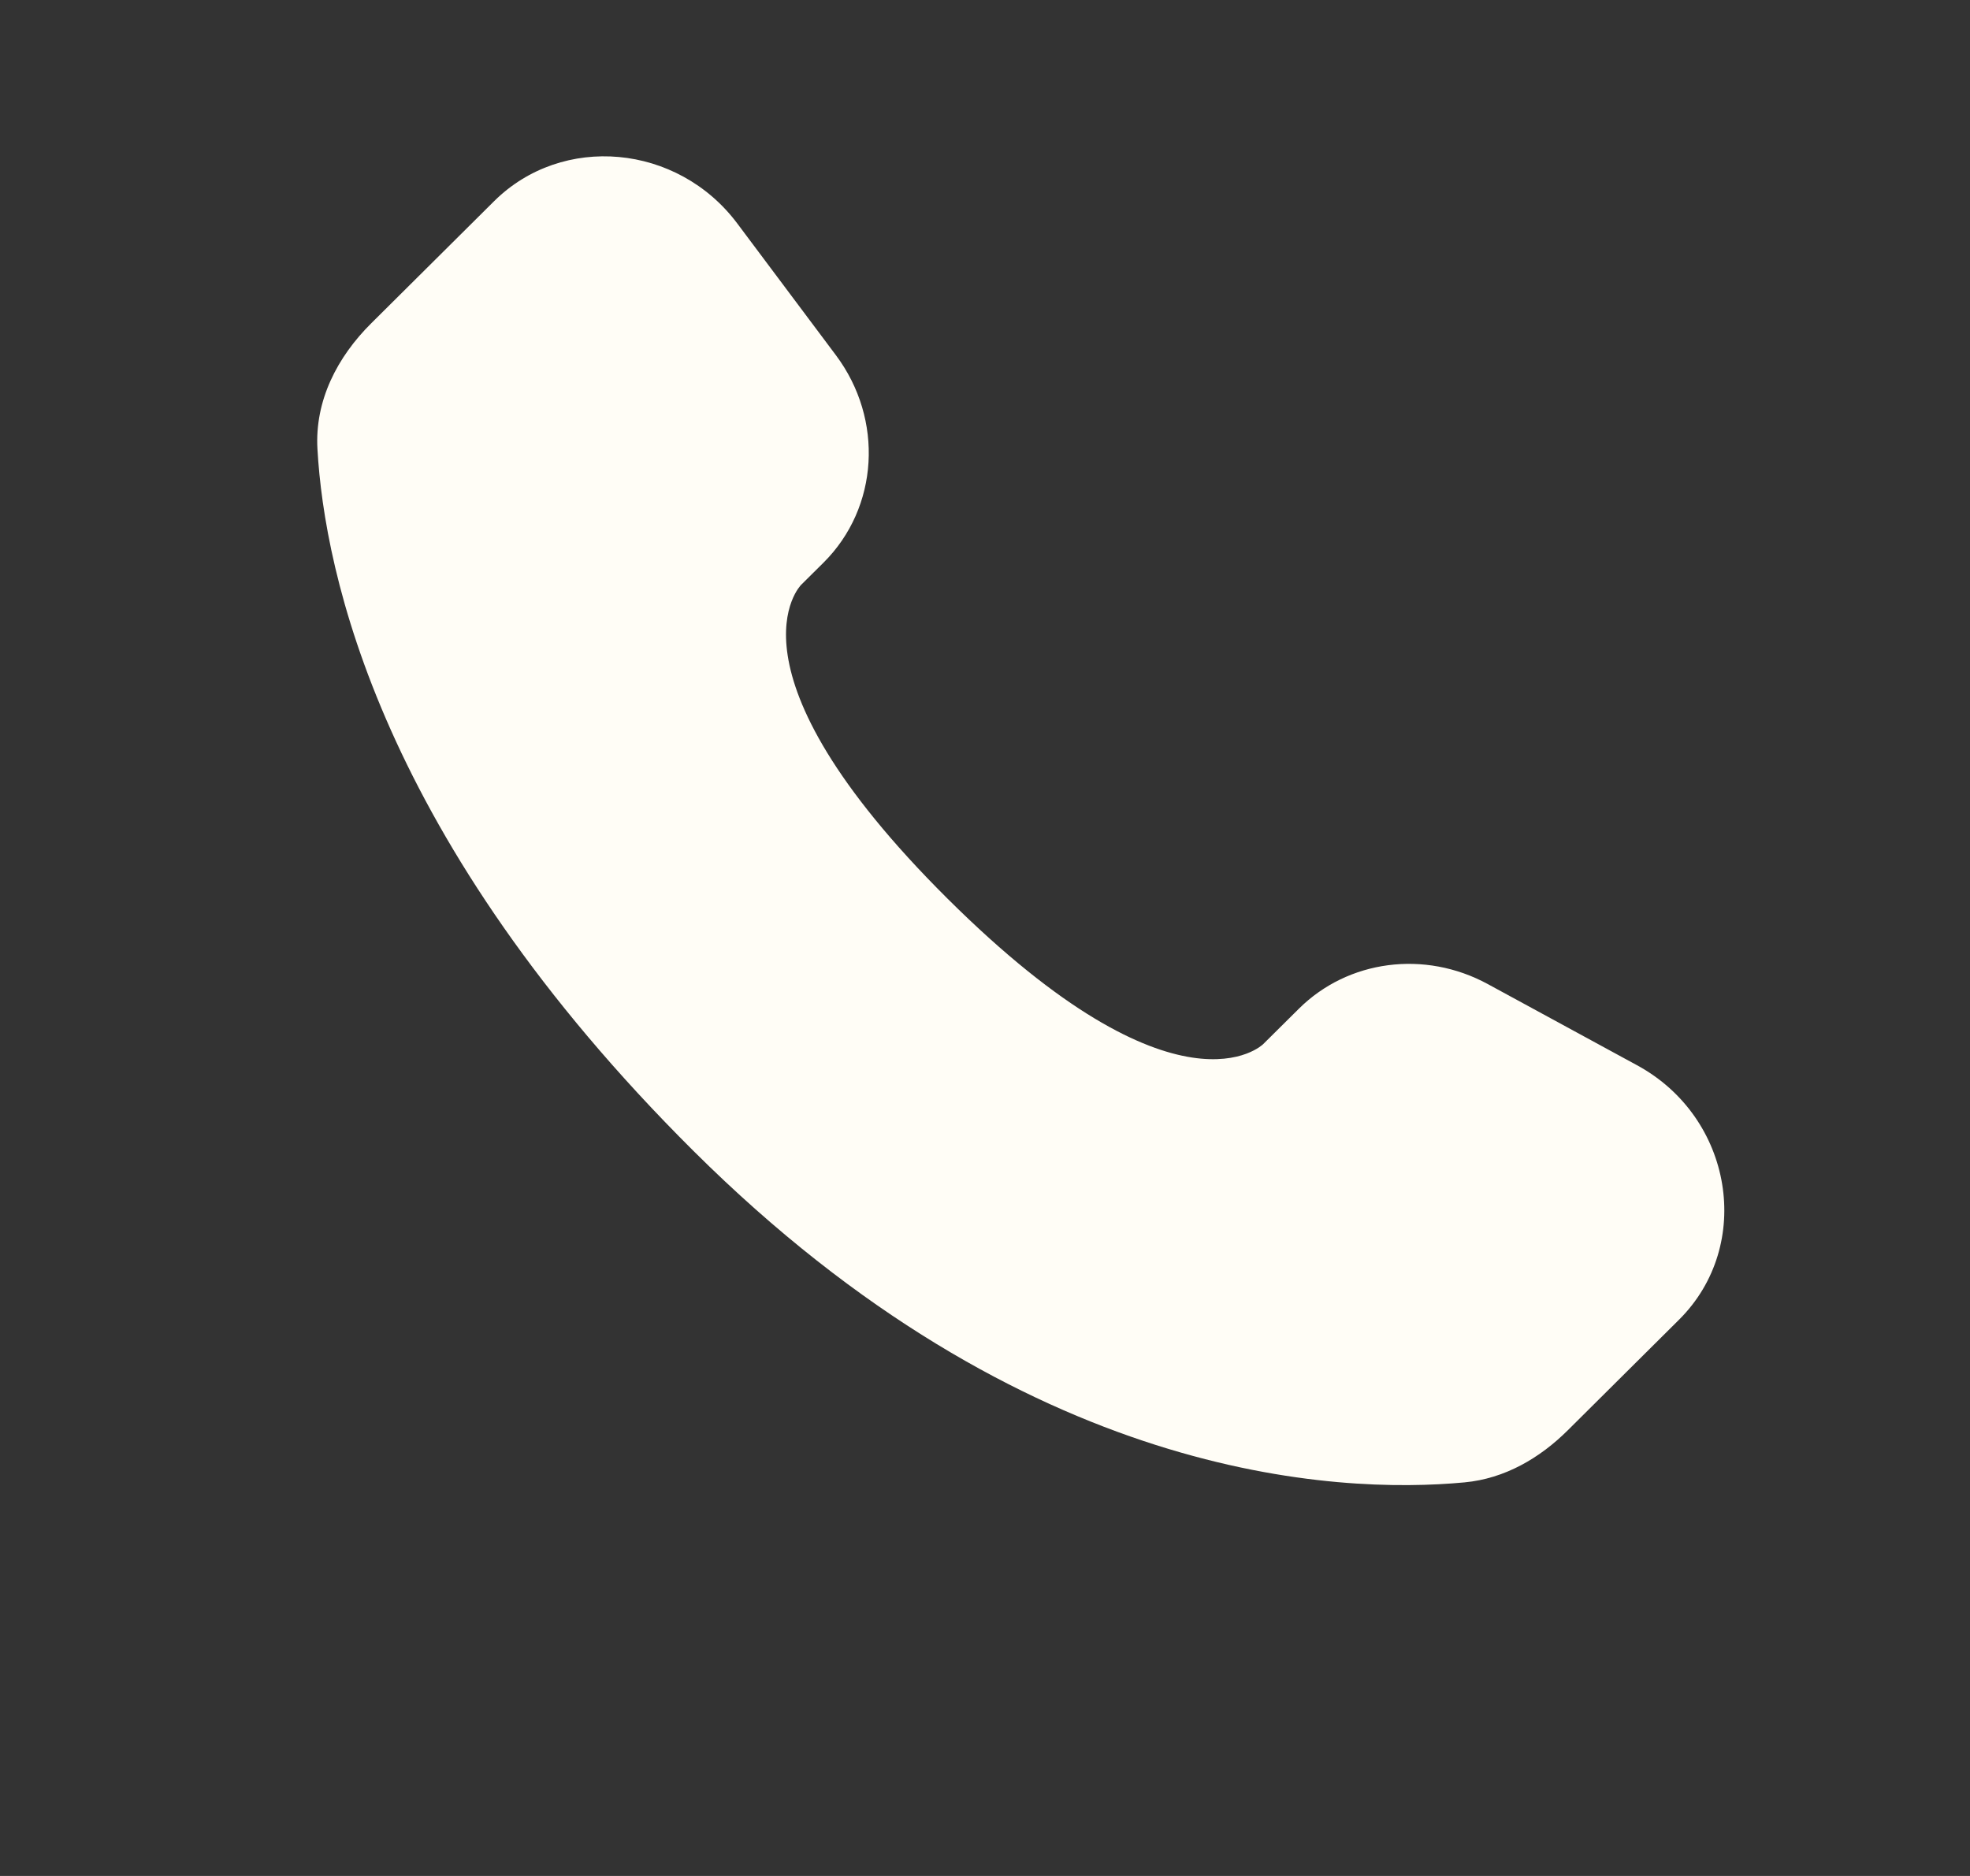 <svg width="21" height="20" viewBox="0 0 21 20" fill="none" xmlns="http://www.w3.org/2000/svg">
<rect x="0" y="0" width="21" height="20" fill="#333333" stroke="none"/>
<path d="M13.845 10.755L13.465 11.132C13.465 11.132 12.563 12.029 10.101 9.581C7.638 7.132 8.54 6.235 8.54 6.235L8.779 5.998C9.368 5.412 9.424 4.472 8.91 3.786L7.859 2.382C7.223 1.533 5.995 1.421 5.266 2.146L3.958 3.446C3.596 3.805 3.354 4.271 3.384 4.788C3.459 6.11 4.057 8.954 7.394 12.272C10.933 15.791 14.254 15.931 15.611 15.804C16.041 15.764 16.415 15.545 16.715 15.246L17.899 14.069C18.698 13.274 18.473 11.912 17.451 11.357L15.859 10.491C15.187 10.126 14.37 10.233 13.845 10.755Z" fill="#FFFDF6"/>
</svg>

